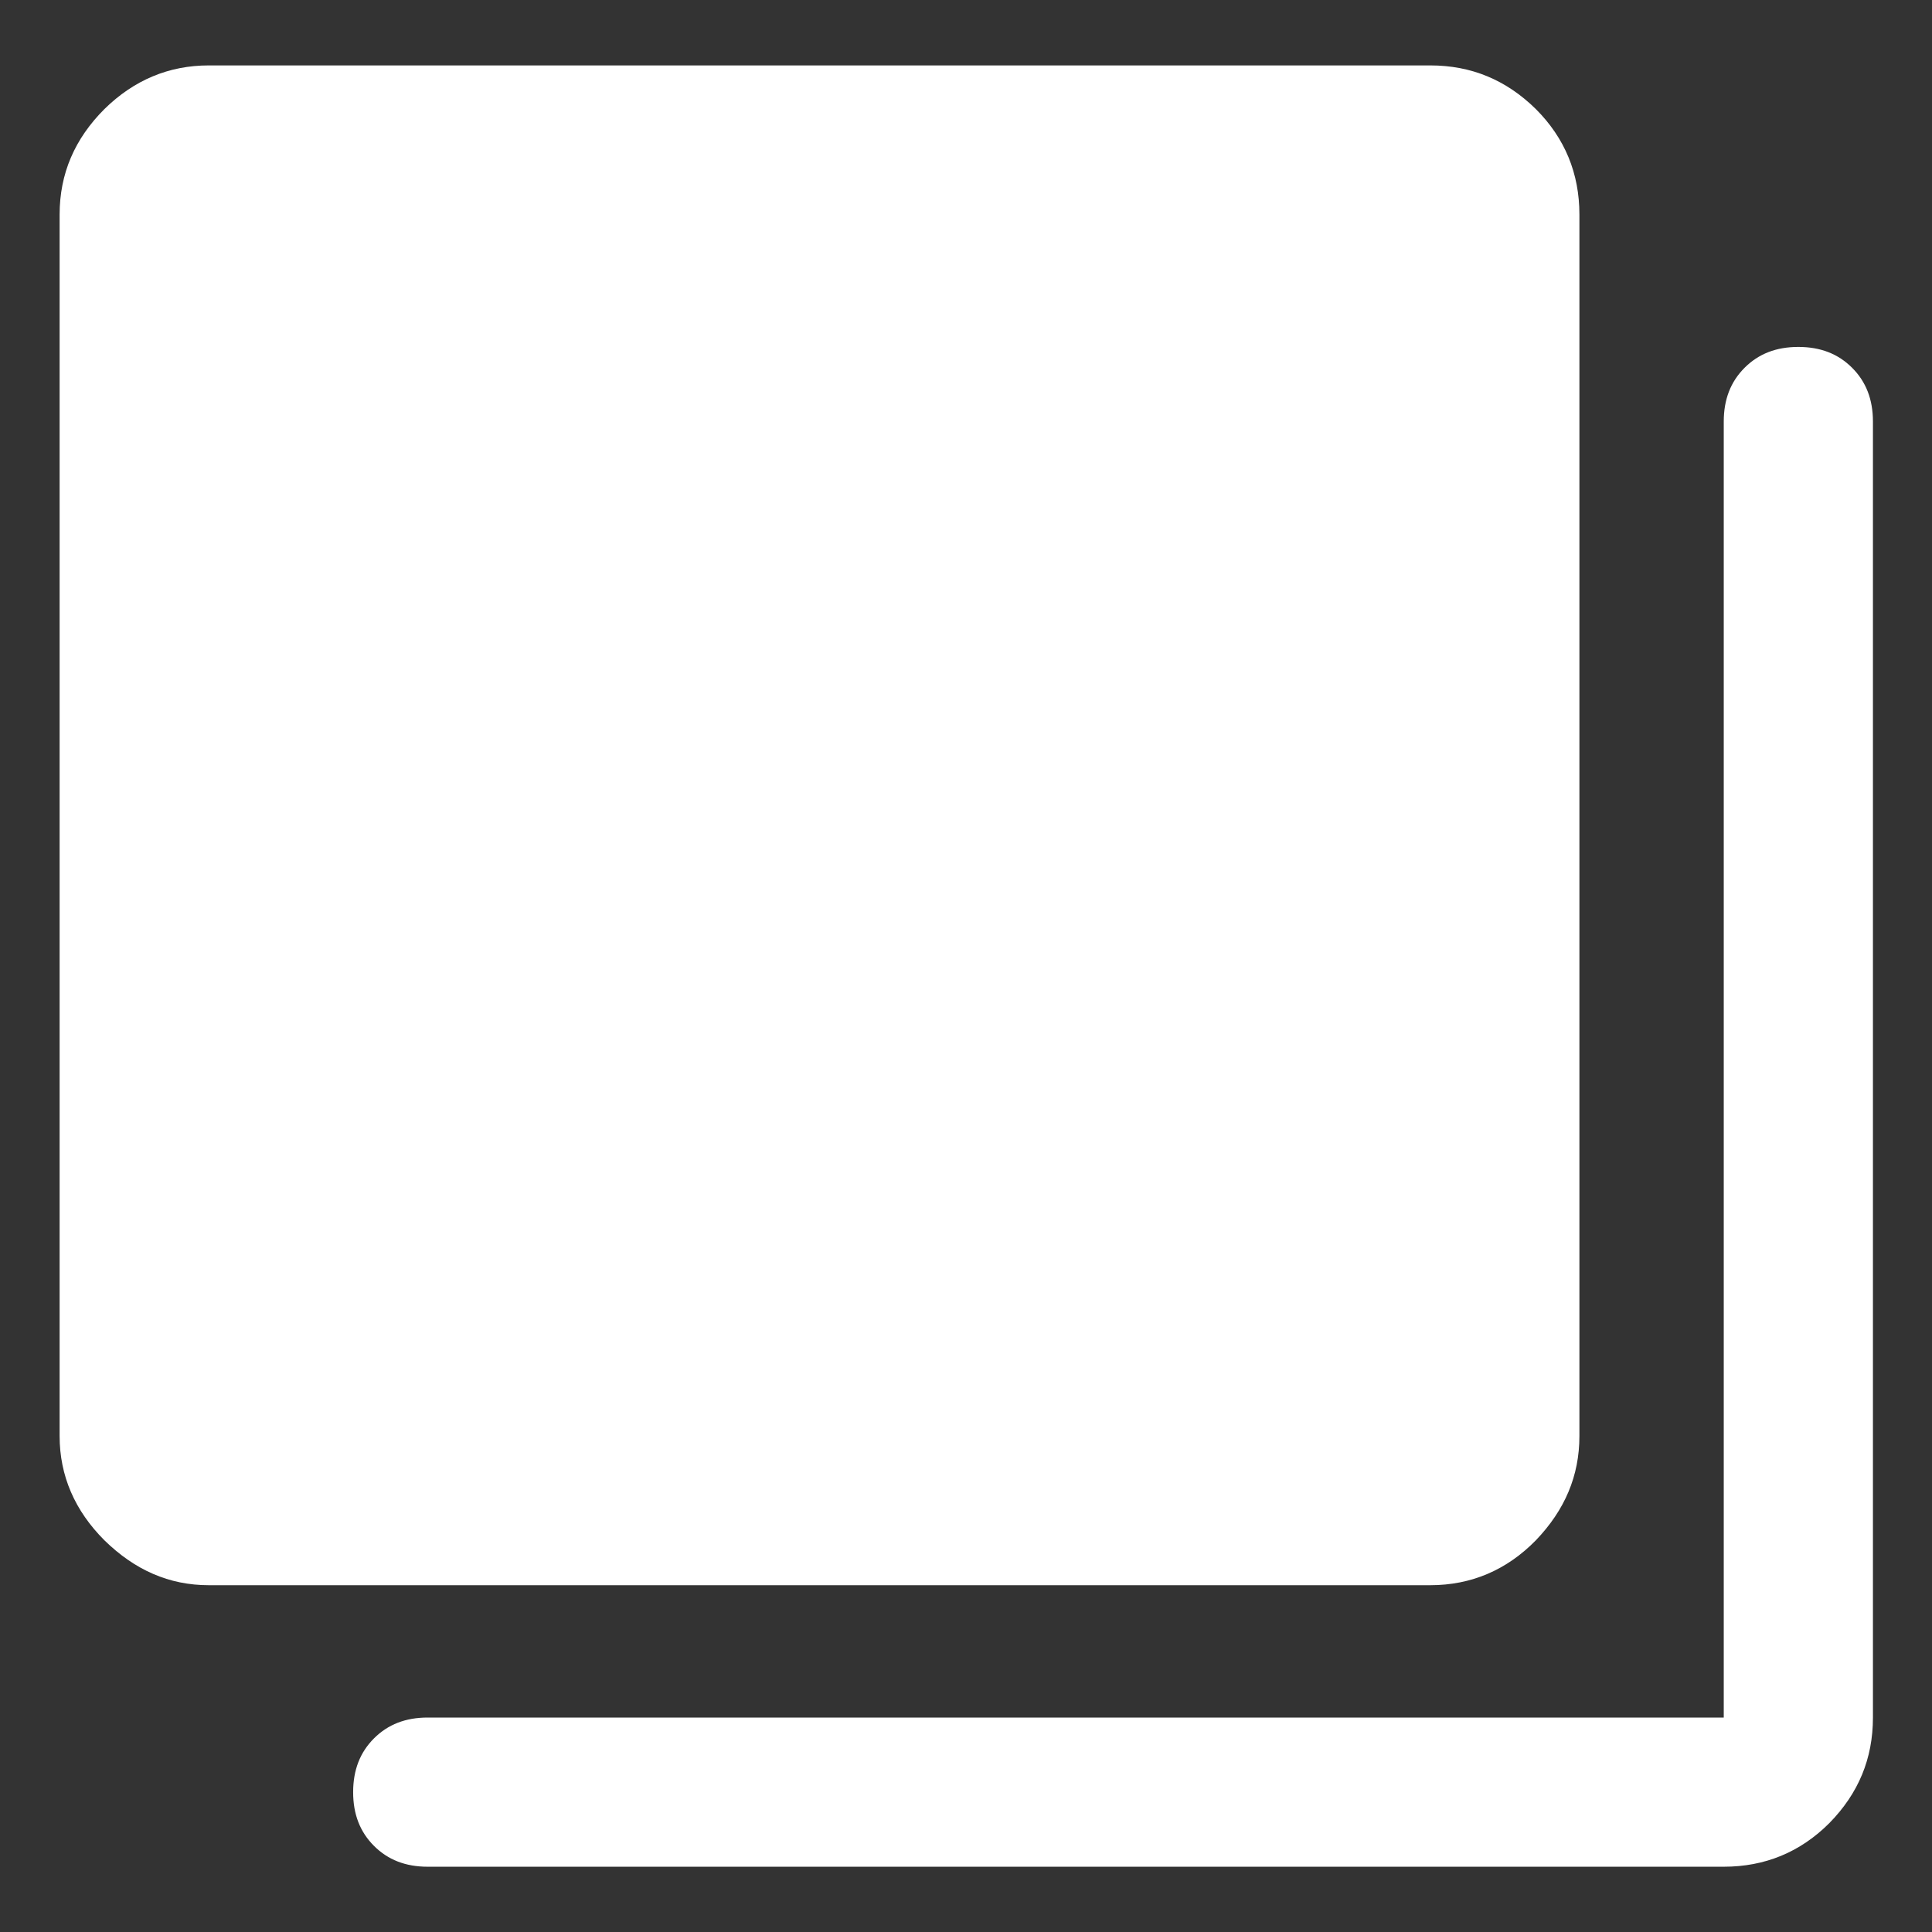 <svg width="14" height="14" viewBox="0 0 14 14" fill="none" xmlns="http://www.w3.org/2000/svg">
<rect x="0" y="0" width="14" height="14" fill="#333333" stroke="none"/>
<path d="M1.513 11.487C1.225 11.487 0.977 11.377 0.757 11.162C0.542 10.947 0.432 10.694 0.432 10.406V1.555C0.432 1.257 0.542 1.005 0.757 0.79C0.972 0.579 1.225 0.474 1.513 0.474H10.364C10.662 0.474 10.914 0.579 11.129 0.79C11.34 1.001 11.445 1.257 11.445 1.555V10.406C11.445 10.694 11.34 10.942 11.129 11.162C10.918 11.377 10.662 11.487 10.364 11.487H1.513Z" fill="white"/>
<path d="M3.099 13.527C2.939 13.527 2.811 13.477 2.71 13.376C2.609 13.275 2.559 13.147 2.559 12.987C2.559 12.826 2.609 12.698 2.71 12.597C2.811 12.496 2.939 12.446 3.099 12.446H12.491V3.055C12.491 2.894 12.541 2.766 12.642 2.665C12.743 2.564 12.871 2.514 13.031 2.514C13.192 2.514 13.32 2.564 13.421 2.665C13.522 2.766 13.572 2.894 13.572 3.055V12.446C13.572 12.744 13.467 12.996 13.256 13.211C13.045 13.422 12.789 13.527 12.491 13.527H3.099Z" fill="white"/>
</svg>
